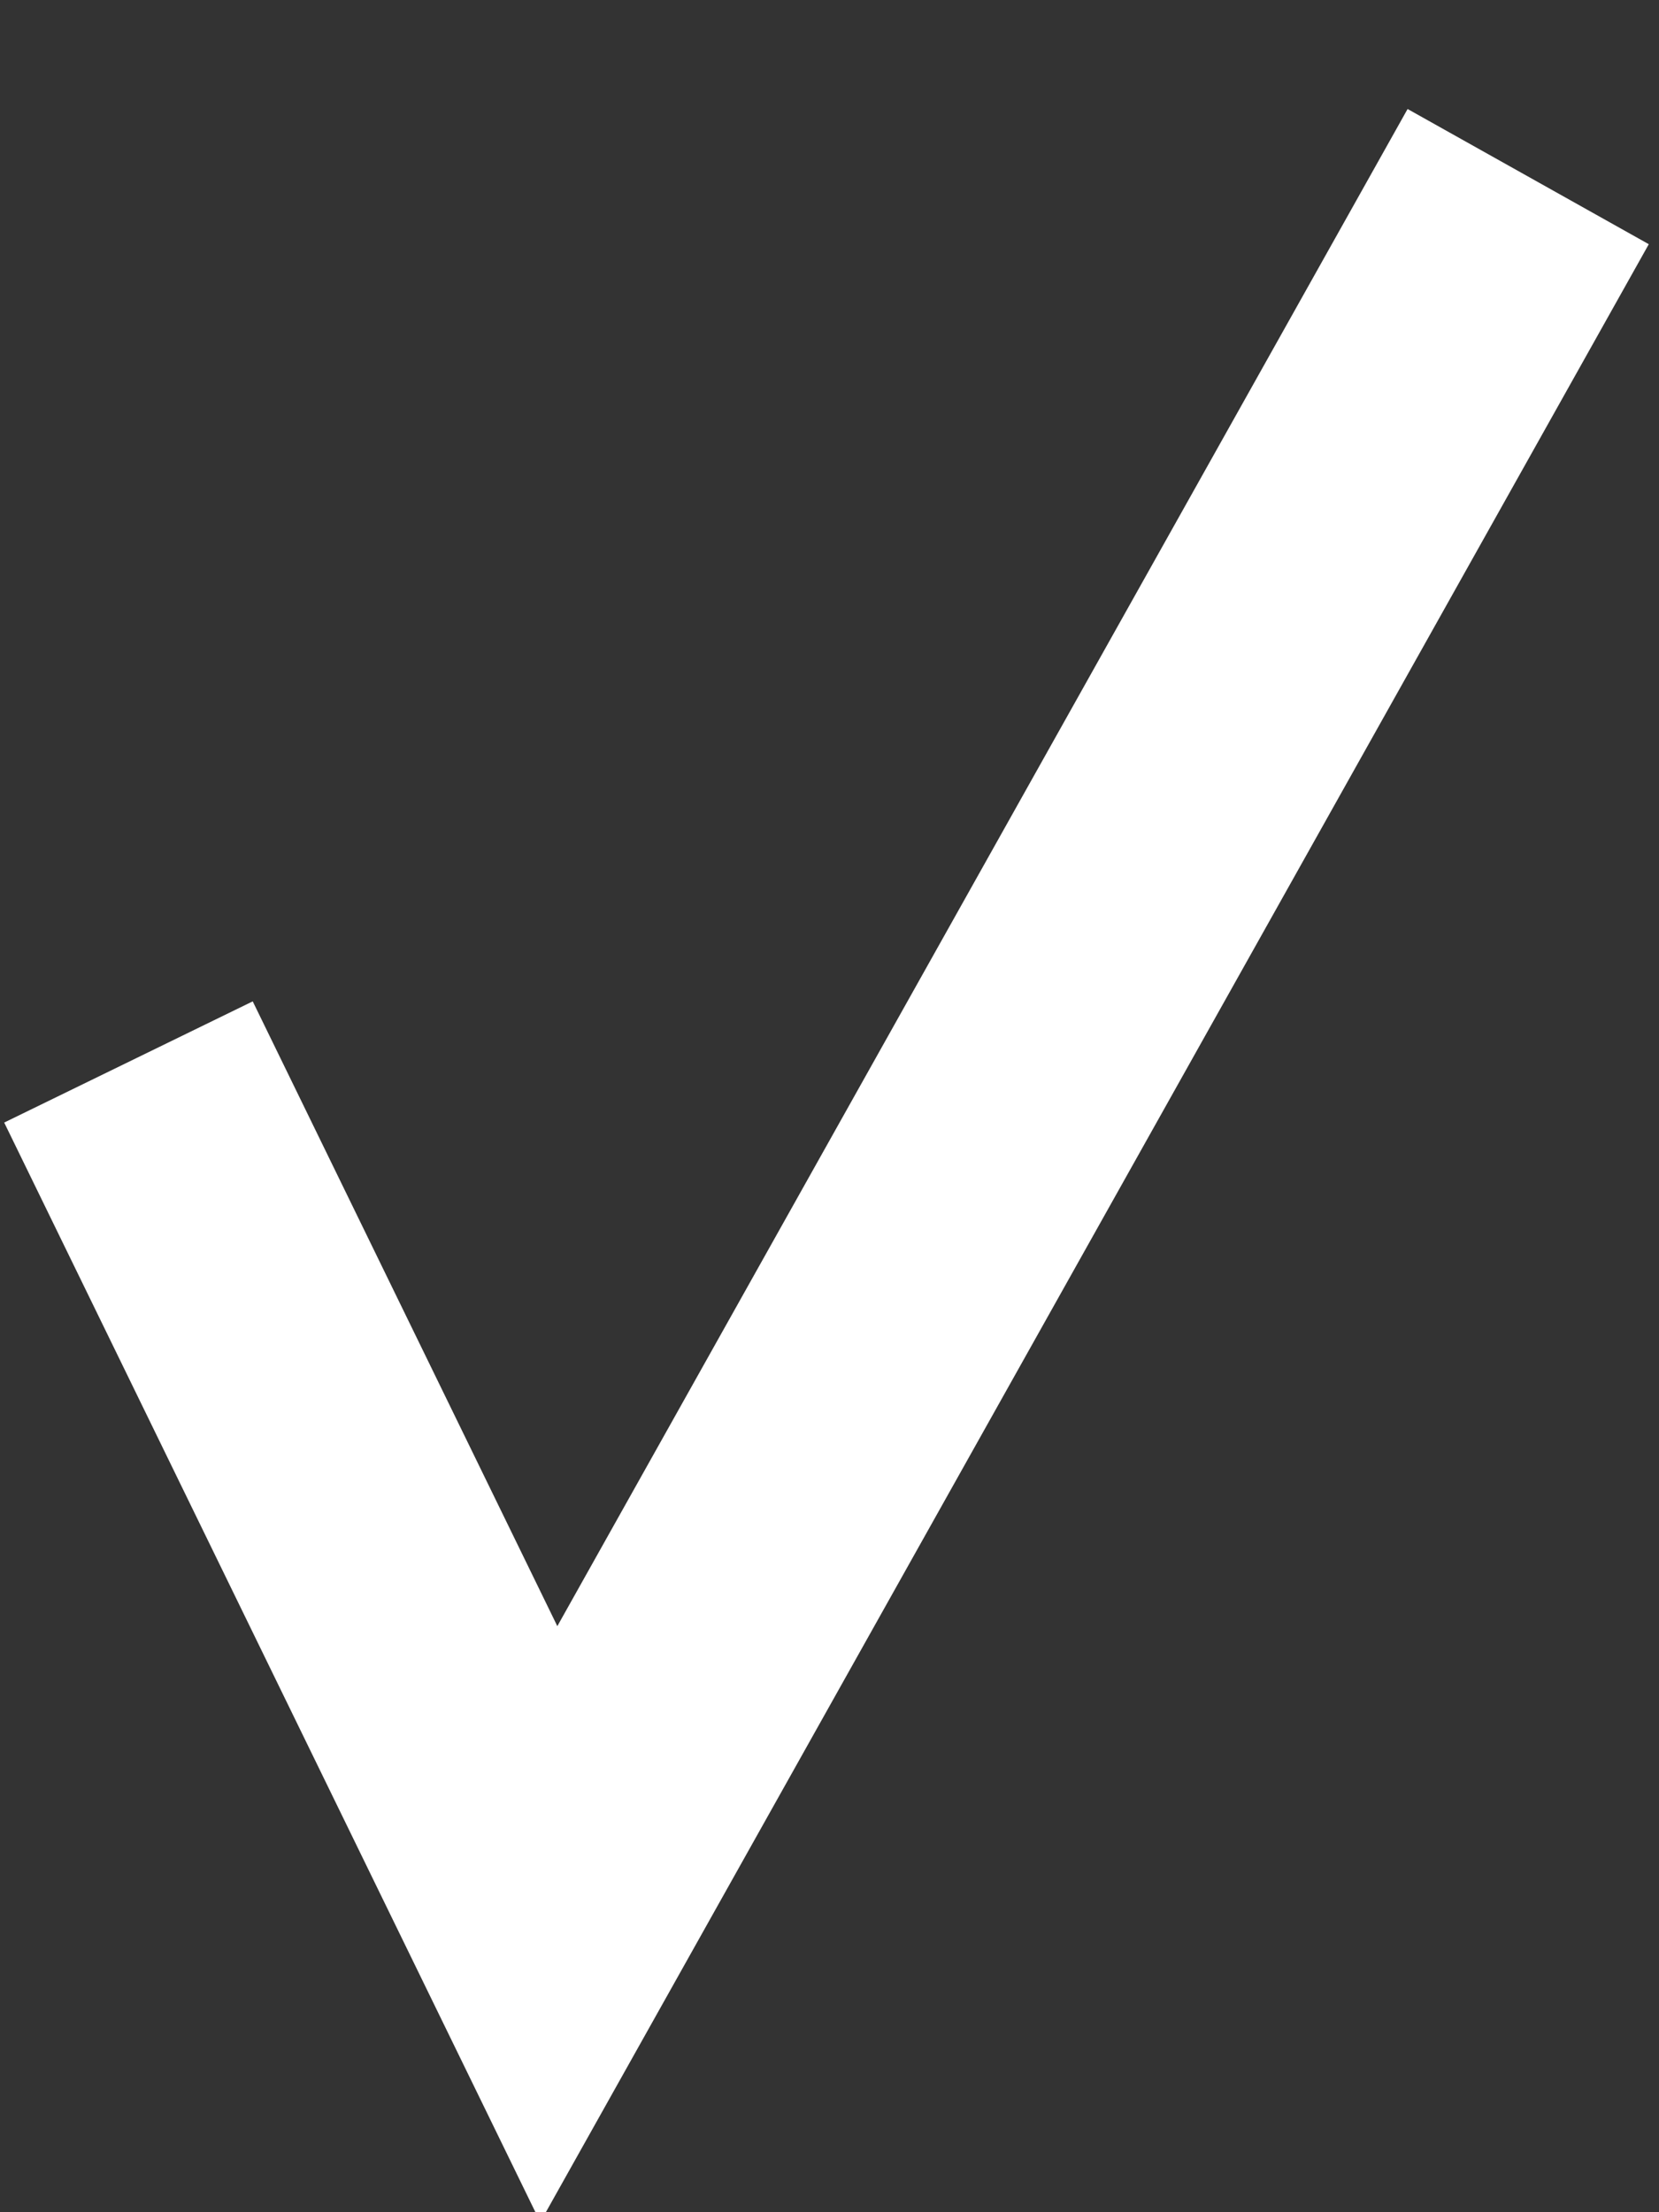 <?xml version="1.0" encoding="UTF-8"?>
<svg width="12px" height="16px" viewBox="0 0 12 16" version="1.1" xmlns="http://www.w3.org/2000/svg" xmlns:xlink="http://www.w3.org/1999/xlink">
    <rect x="0" y="0" width="12" height="16" fill="#333333" stroke="none"/>
    <!-- Generator: Sketch 47.1 (45422) - http://www.bohemiancoding.com/sketch -->
    <title>check</title>
    <desc>Created with Sketch.</desc>
    <defs></defs>
    <g stroke="none" stroke-width="1" fill="none" fill-rule="evenodd" stroke-linecap="square">
        <polyline id="check" stroke="#FFFFFF" stroke-width="2" transform="translate(5.282, 7.35) rotate(19) translate(-5.282, -7.35) " points="1.981 9.787 6.179 13.986 8.584 0.713"></polyline>
    </g>
</svg>
